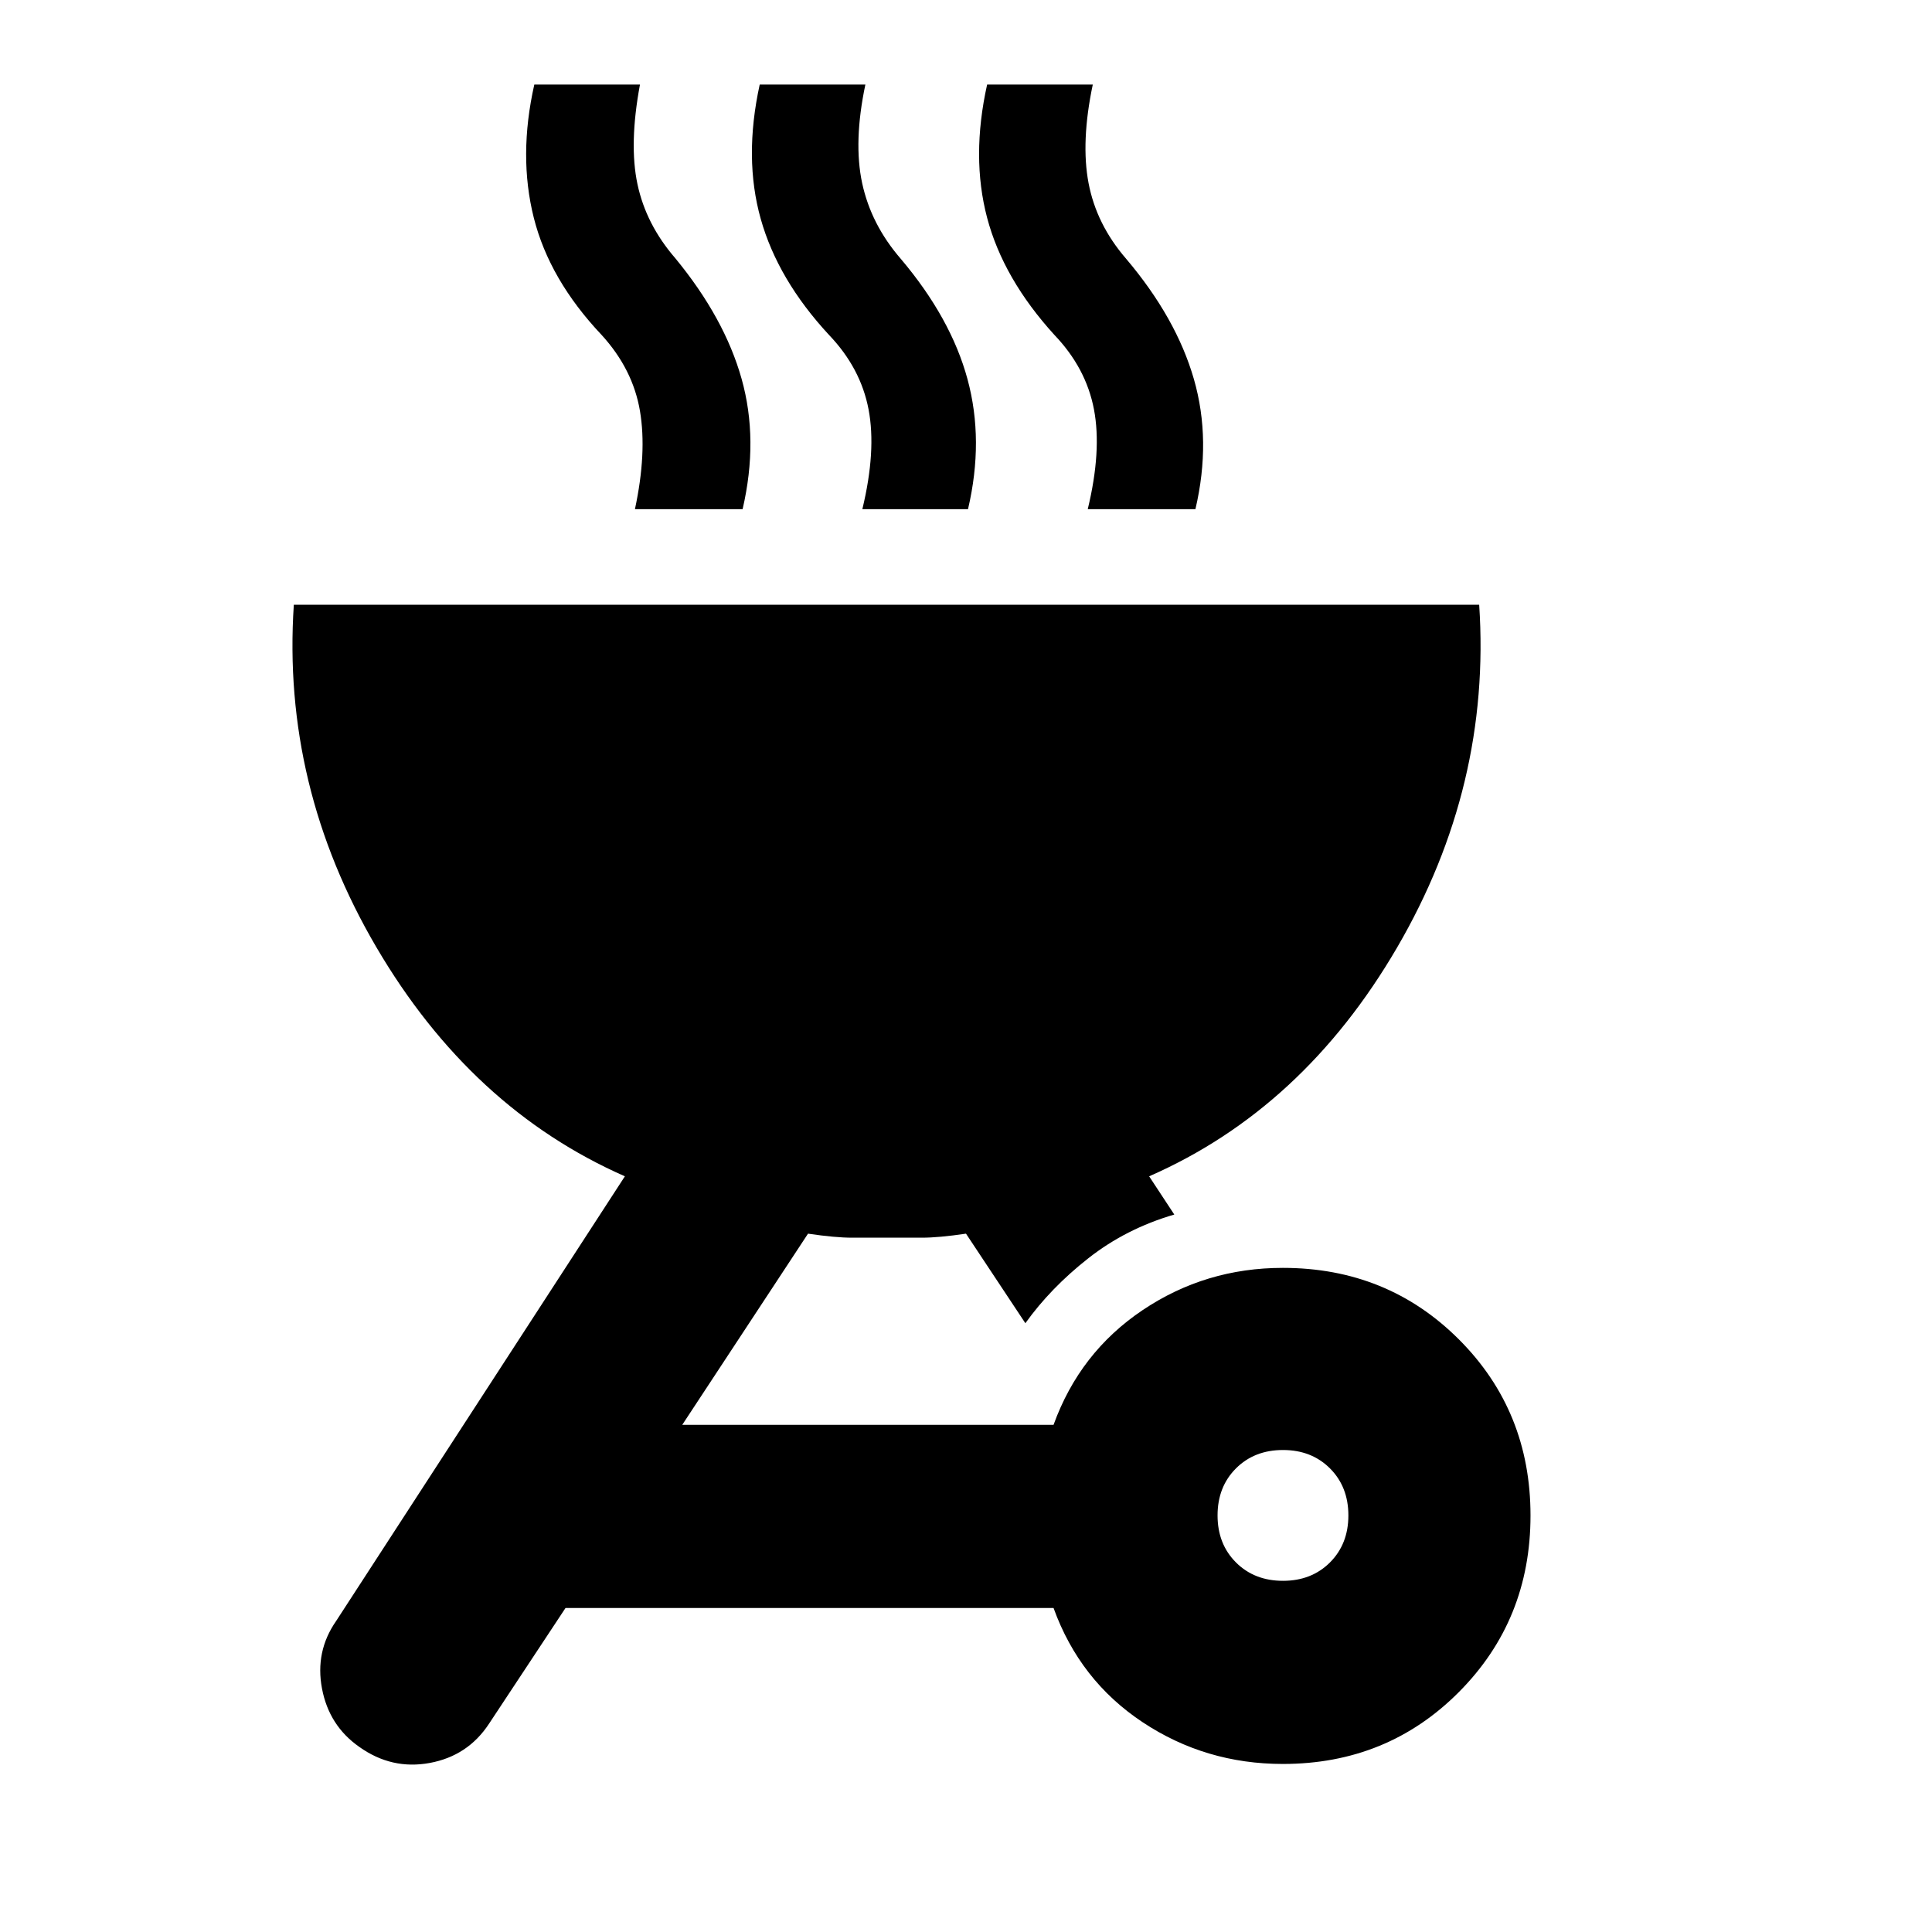 <svg xmlns="http://www.w3.org/2000/svg" height="24" viewBox="0 -960 960 960" width="24"><path d="M637.44-330q51.94 0 87.5 35.56t35.56 87.5q0 51.94-35.56 87.69t-87.5 35.75q-38.44 0-69.69-20.75T523.5-161H281l-38 57.5q-10.5 16-29.45 19.5-18.94 3.5-35.05-8-15-10.5-18.5-28.95-3.5-18.44 7-33.55l143.5-221q-76.46-33.64-123.48-113.82Q140-569.5 146-659.5h589q6 90-40.75 170.25T571-375.5l12.5 19q-24 7-42.75 21.75T509.5-302.5L480-347q-13.5 2-21.92 2h-34.66q-8.42 0-21.92-2L339-252h184.5q13-36 44.25-57t69.69-21Zm.06 155.5q14.21 0 23.36-9.14Q670-192.79 670-207q0-14.21-9.14-23.36-9.15-9.14-23.36-9.14-14.21 0-23.36 9.14Q605-221.21 605-207q0 14.21 9.14 23.36 9.15 9.14 23.36 9.14ZM315.5-707q6-28 2.5-48.75t-19-37.75q-26-27.5-33.75-58.25t.25-66.25H318q-5.5 29.5-1.25 49.5t18.75 36.75q24.5 29.75 33 60T369-707h-53.5Zm113 0q7-29 3.09-49.55-3.91-20.54-19.59-36.95-25.5-27.5-34-57.75t-.5-66.75H430q-6 28.5-1.6 49 4.41 20.5 19.1 37.5 25 29.5 33.25 59.92T481-707h-52.5Zm112 0q7-29 3.09-49.55-3.91-20.54-19.59-36.95-25.5-28-33.5-58.27-8-30.26 0-66.23H543q-6 28.5-2.1 49 3.91 20.5 18.6 37.5 25 29.5 33.75 59.92T594-707h-53.5Z"/></svg>